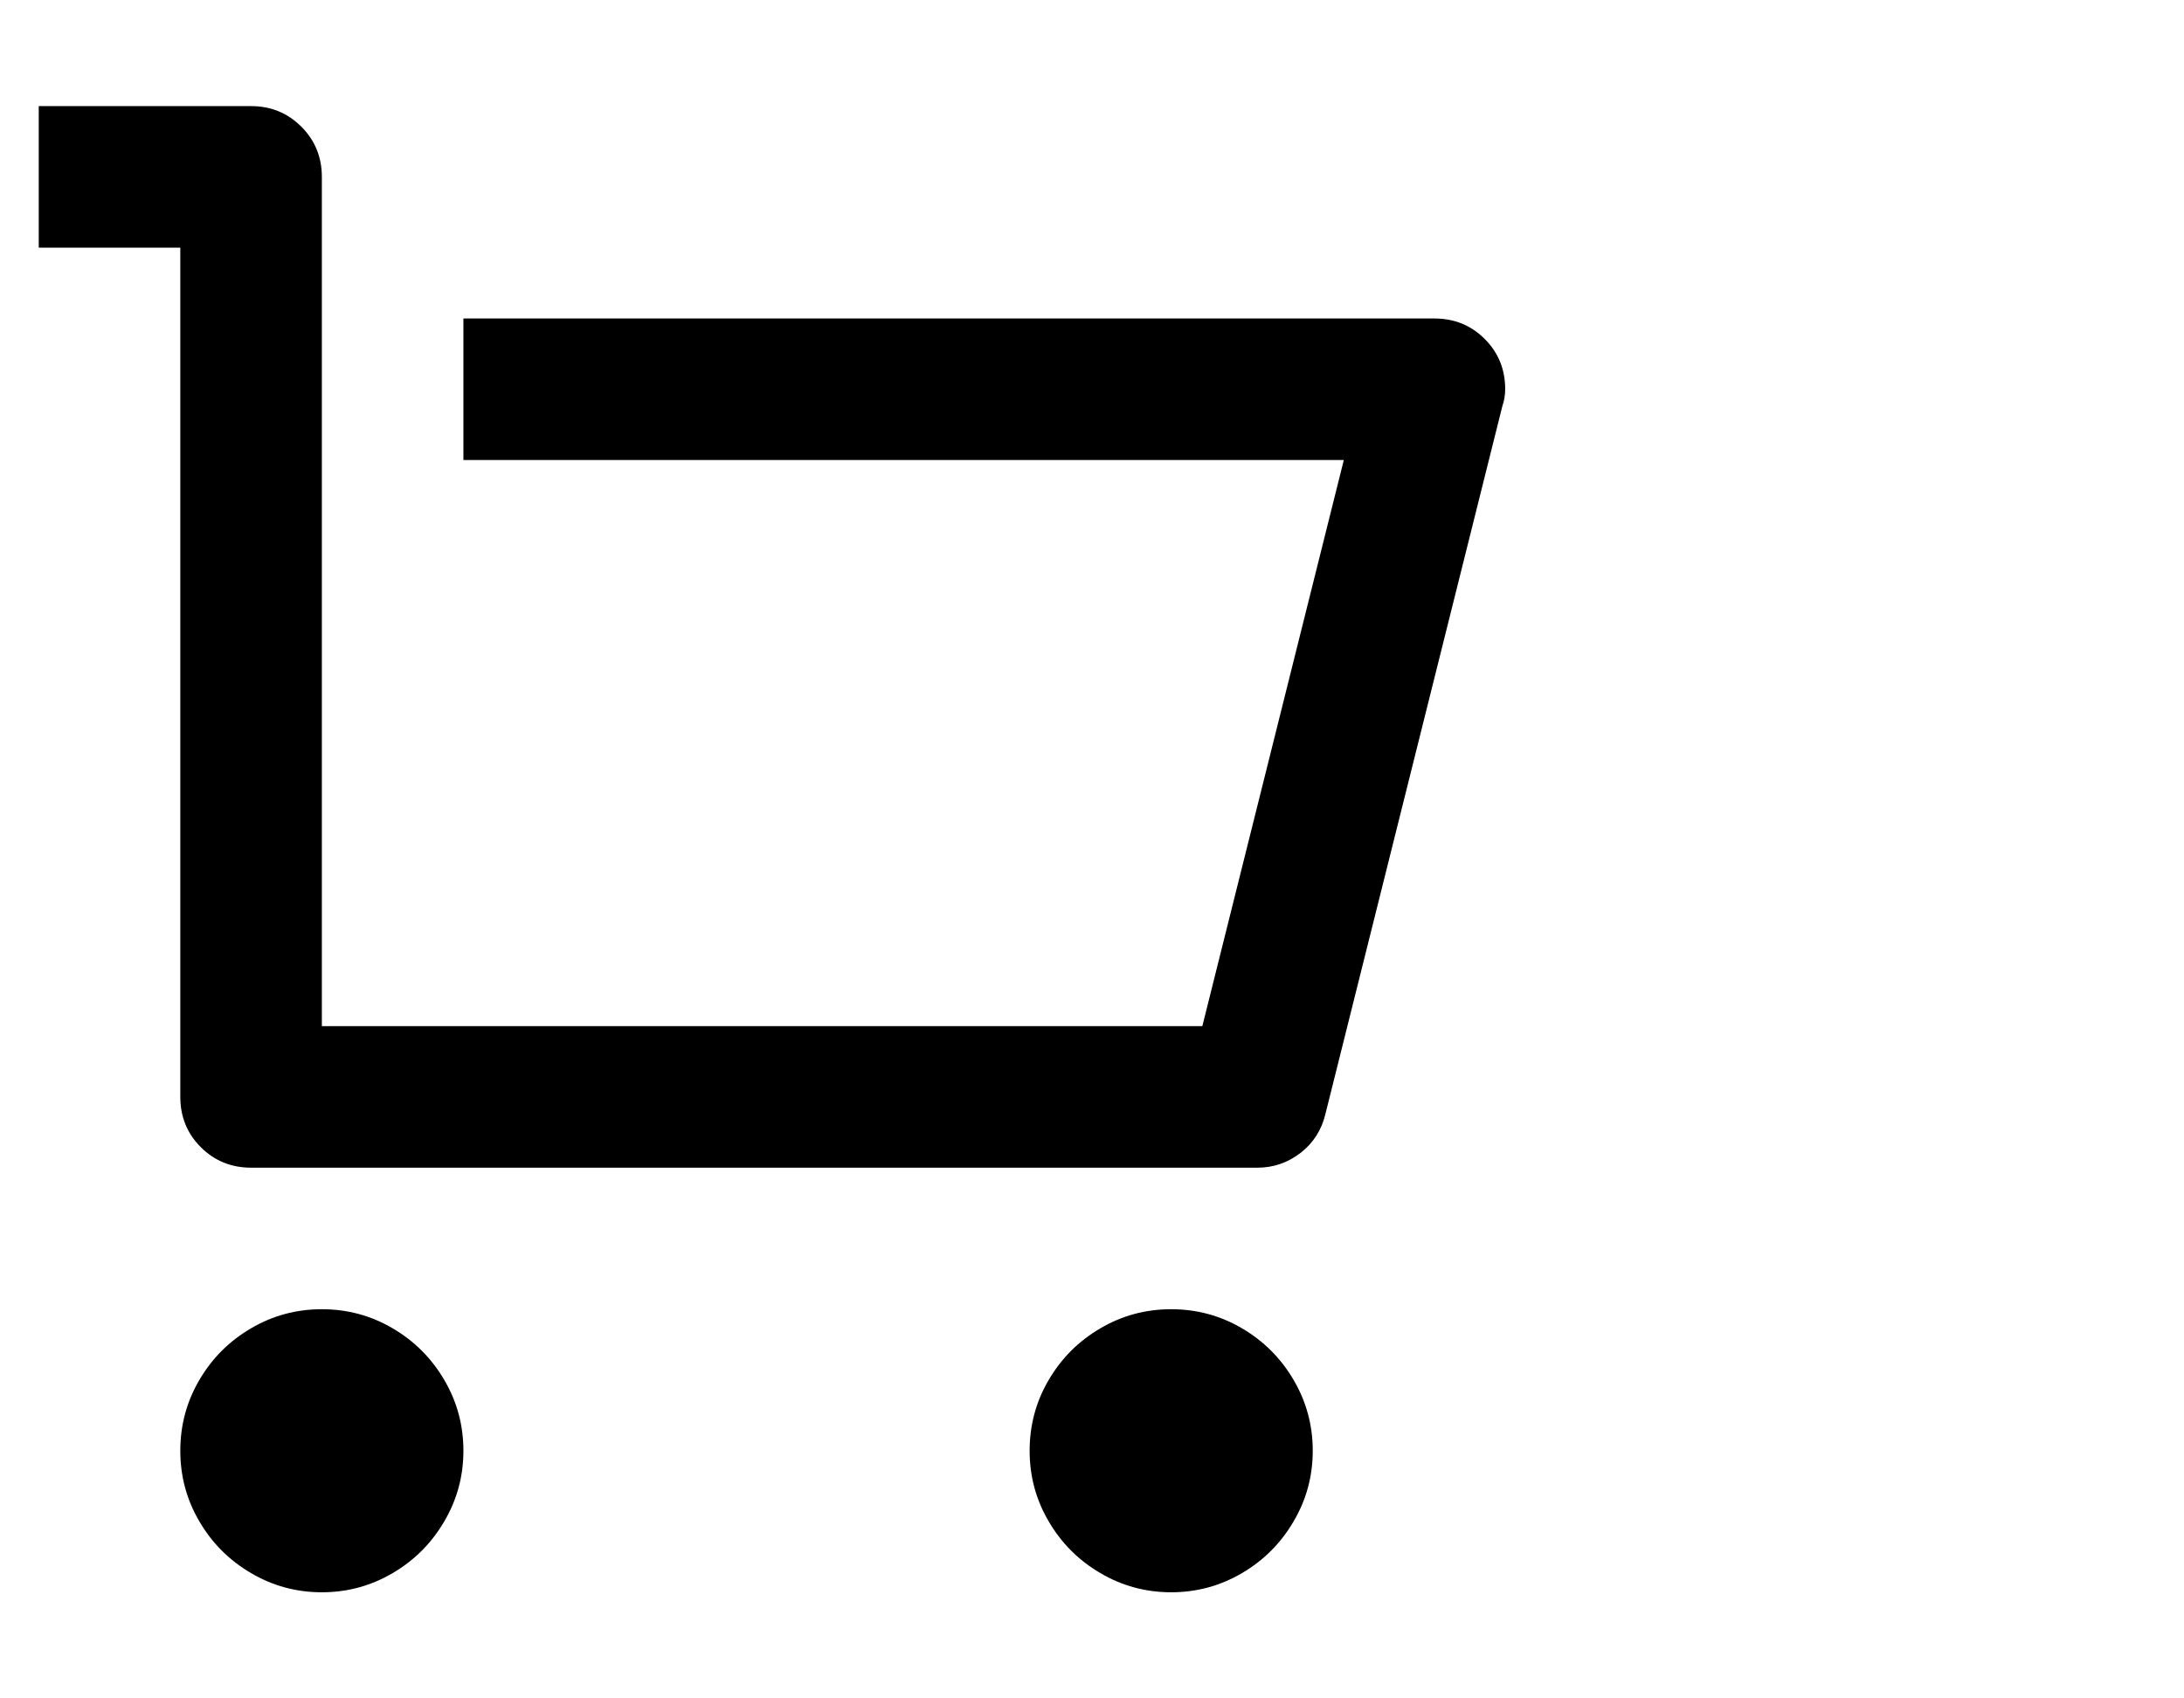 <svg width="27" height="21" viewBox="0 0 27 21" fill="none" xmlns="http://www.w3.org/2000/svg">
<g clip-path="url(#clip0_8342_14929)">
<path d="M2.229 13.562V3.062H0.479V1.312H3.104C3.349 1.312 3.556 1.397 3.725 1.566C3.894 1.735 3.979 1.942 3.979 2.188V12.688H14.864L16.613 5.688H5.729V3.938H17.733C17.979 3.938 18.186 4.022 18.355 4.191C18.524 4.36 18.608 4.567 18.608 4.812C18.608 4.883 18.597 4.952 18.573 5.022L16.386 13.773C16.339 13.971 16.237 14.131 16.08 14.254C15.922 14.376 15.744 14.438 15.546 14.438H3.104C2.859 14.438 2.651 14.353 2.482 14.184C2.313 14.015 2.229 13.807 2.229 13.562ZM3.979 19.688C3.664 19.688 3.372 19.609 3.104 19.451C2.835 19.294 2.622 19.081 2.465 18.812C2.307 18.544 2.229 18.253 2.229 17.938C2.229 17.622 2.307 17.331 2.465 17.062C2.622 16.794 2.835 16.581 3.104 16.424C3.372 16.266 3.664 16.188 3.979 16.188C4.294 16.188 4.585 16.266 4.854 16.424C5.122 16.581 5.335 16.794 5.492 17.062C5.65 17.331 5.729 17.622 5.729 17.938C5.729 18.253 5.65 18.544 5.492 18.812C5.335 19.081 5.122 19.294 4.854 19.451C4.585 19.609 4.294 19.688 3.979 19.688ZM14.479 19.688C14.164 19.688 13.872 19.609 13.604 19.451C13.335 19.294 13.122 19.081 12.965 18.812C12.807 18.544 12.729 18.253 12.729 17.938C12.729 17.622 12.807 17.331 12.965 17.062C13.122 16.794 13.335 16.581 13.604 16.424C13.872 16.266 14.164 16.188 14.479 16.188C14.793 16.188 15.085 16.266 15.354 16.424C15.622 16.581 15.835 16.794 15.992 17.062C16.15 17.331 16.229 17.622 16.229 17.938C16.229 18.253 16.15 18.544 15.992 18.812C15.835 19.081 15.622 19.294 15.354 19.451C15.085 19.609 14.793 19.688 14.479 19.688Z" fill="black"/>
</g>
<defs>
<clipPath id="clip0_8342_14929">
<rect width="21.48" height="21" fill="white" transform="matrix(1 0 0 -1 0.479 21)"/>
</clipPath>
</defs>
</svg>
